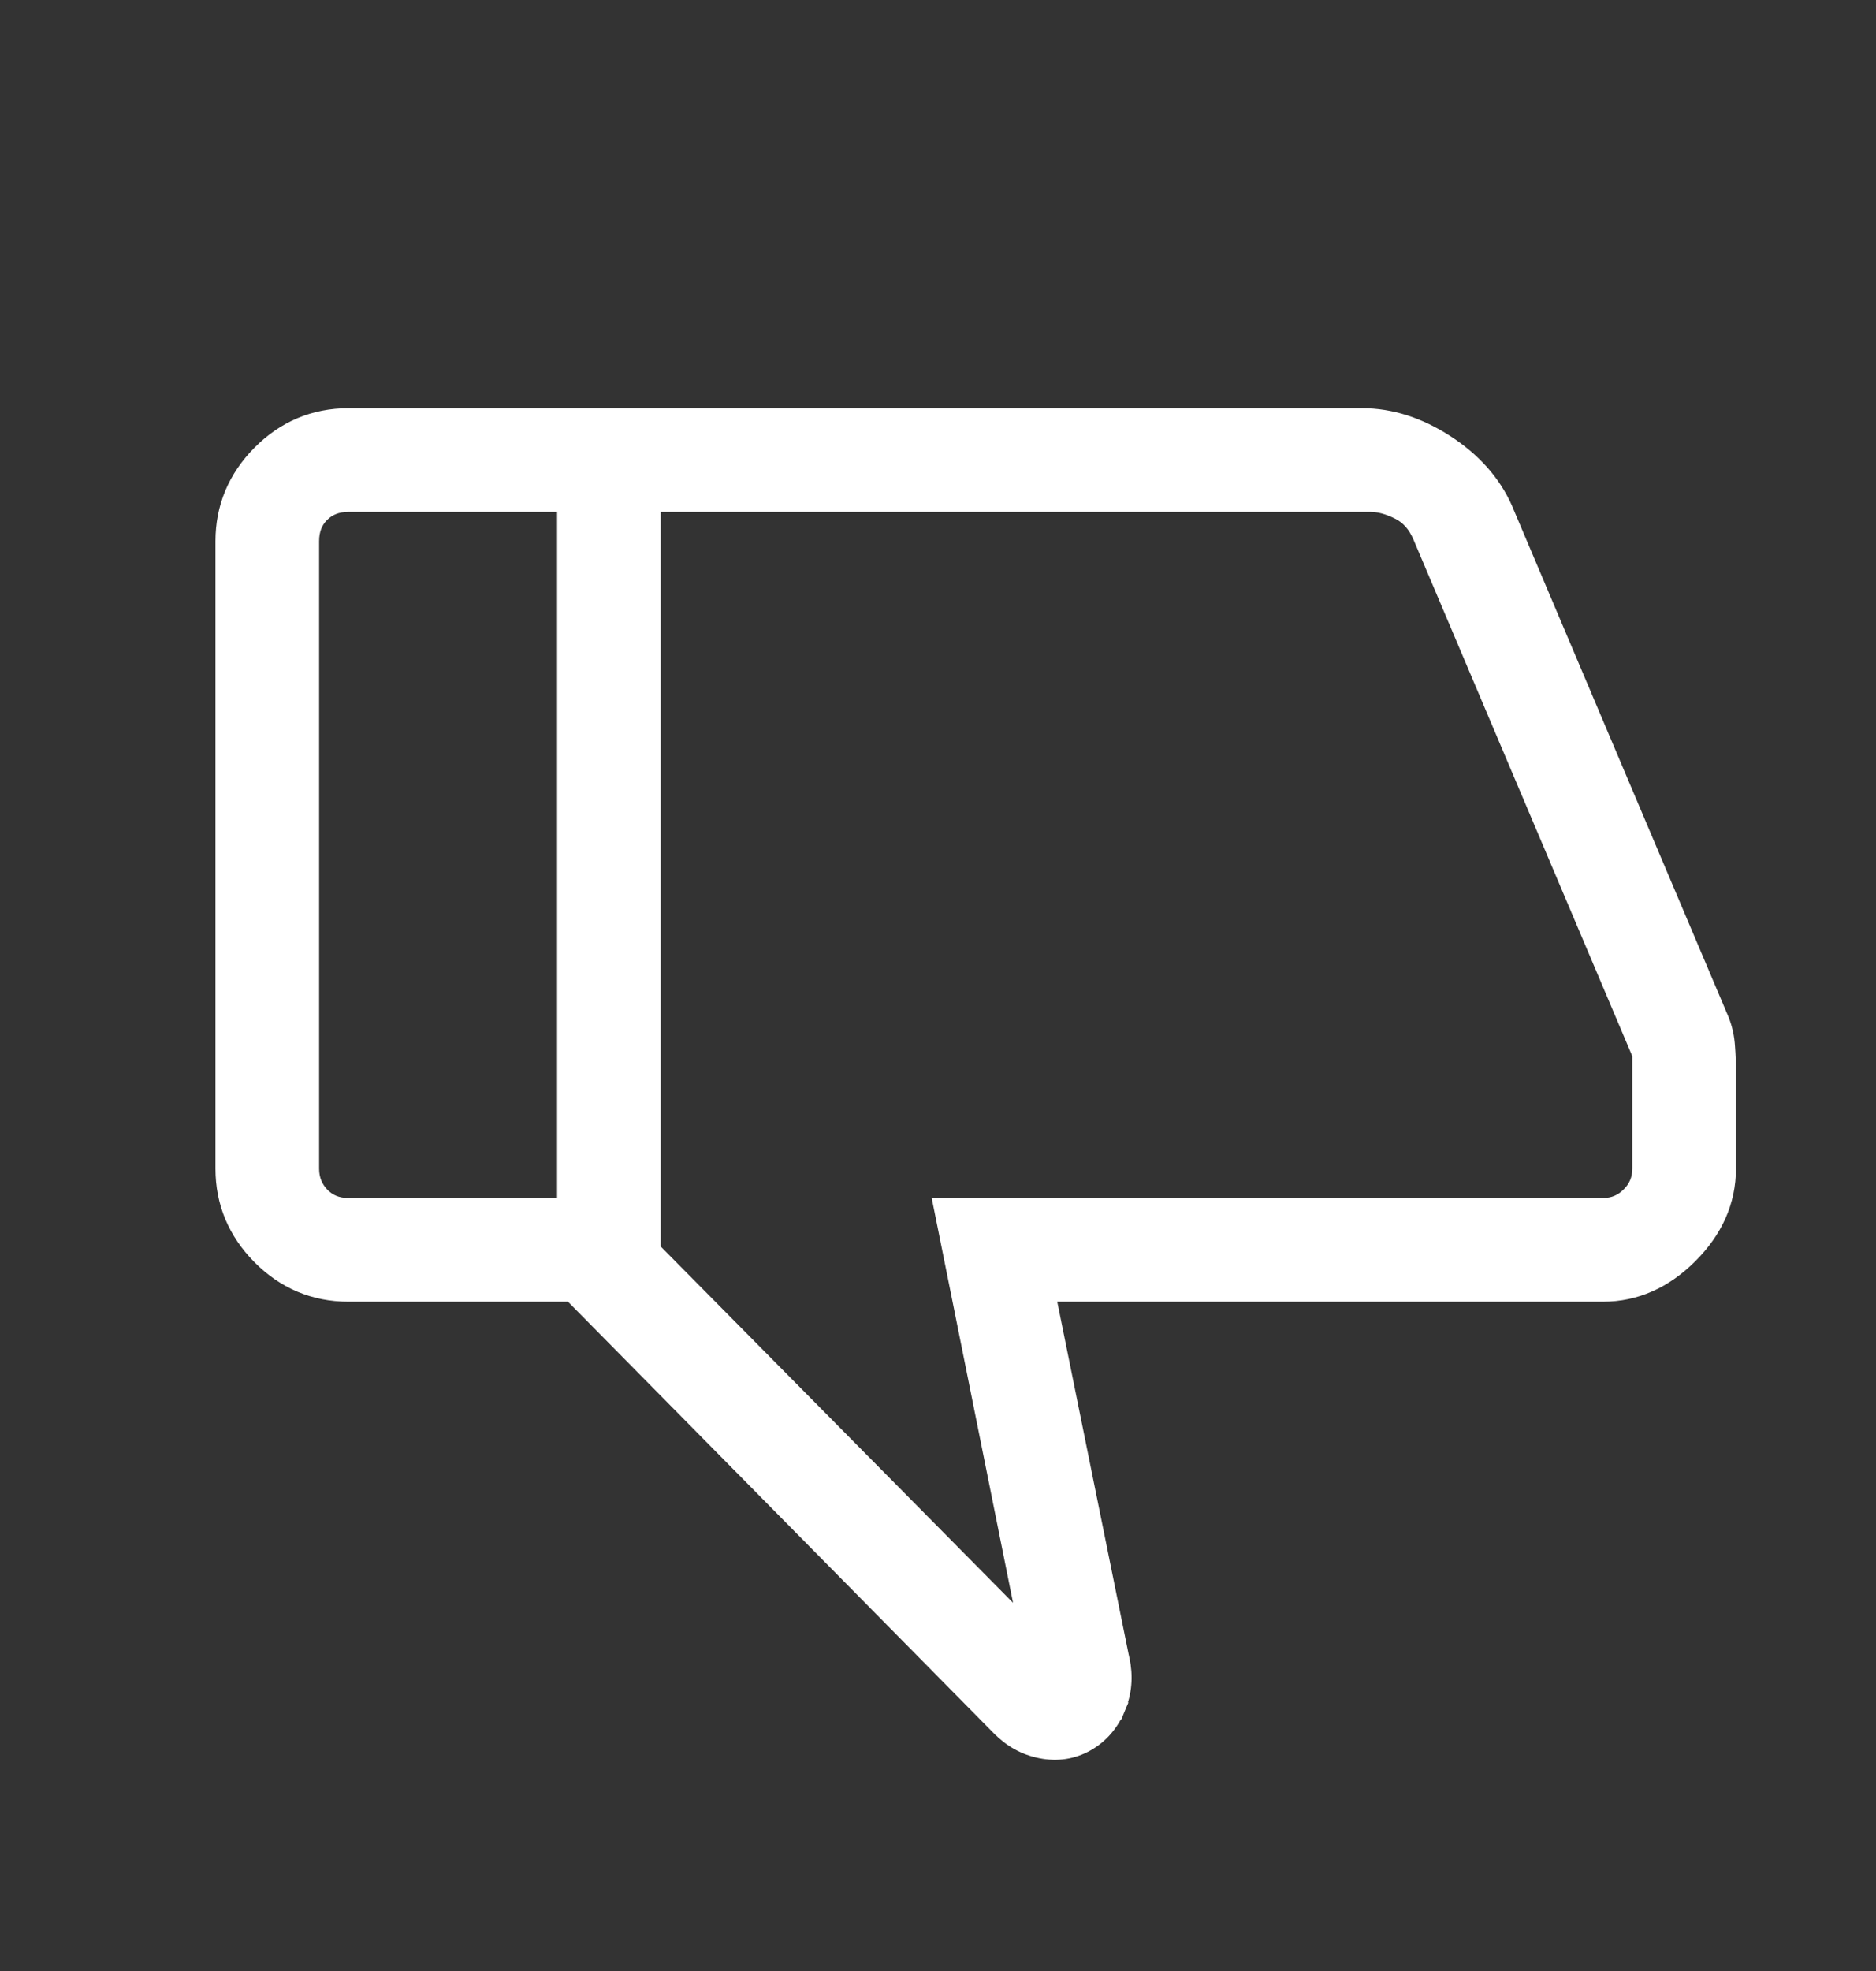 <svg width="20" height="21" viewBox="0 0 20 21" fill="none" xmlns="http://www.w3.org/2000/svg">
<rect x="0" y="0" width="20" height="21" fill="#333333" stroke="none"/>
<g id="thumb_up_FILL0_wght200_GRAD0_opsz40 1">
<path id="Vector" d="M6.097 13.769H3.715C3.353 13.769 3.041 13.637 2.783 13.377C2.527 13.118 2.397 12.807 2.397 12.451V5.767C2.397 5.41 2.527 5.1 2.783 4.841C3.041 4.581 3.353 4.449 3.715 4.449H6.039H6.139H6.239H14.522C14.825 4.449 15.121 4.545 15.409 4.731C15.696 4.917 15.905 5.15 16.029 5.431L16.029 5.432L18.336 10.875L18.336 10.875L18.337 10.878C18.371 10.964 18.391 11.056 18.397 11.153C18.404 11.243 18.407 11.328 18.407 11.409V12.451C18.407 12.795 18.269 13.101 18.004 13.366C17.739 13.631 17.433 13.769 17.089 13.769H11.149L11.942 17.684C11.942 17.684 11.943 17.685 11.943 17.685C11.981 17.861 11.967 18.031 11.899 18.193L11.807 18.154L11.899 18.193C11.831 18.354 11.725 18.478 11.58 18.561L11.58 18.561L11.58 18.561C11.431 18.645 11.27 18.669 11.1 18.635C10.931 18.602 10.785 18.52 10.662 18.392C10.661 18.392 10.661 18.392 10.661 18.392L6.097 13.769ZM6.039 12.864V5.354H3.715C3.589 5.354 3.492 5.394 3.417 5.469C3.341 5.544 3.302 5.641 3.302 5.767V12.451C3.302 12.568 3.341 12.664 3.418 12.745L3.418 12.745C3.494 12.823 3.59 12.864 3.715 12.864H6.039ZM10.964 17.385L10.079 12.983L10.055 12.864H10.177H17.089C17.205 12.864 17.3 12.824 17.381 12.743C17.462 12.662 17.502 12.567 17.502 12.451V11.233L15.161 5.71C15.161 5.71 15.161 5.71 15.161 5.71C15.105 5.579 15.025 5.491 14.922 5.439C14.806 5.38 14.703 5.354 14.612 5.354H6.944V13.322L10.964 17.385Z" fill="white" stroke="white" stroke-width="0.2"/>
</g>
</svg>
